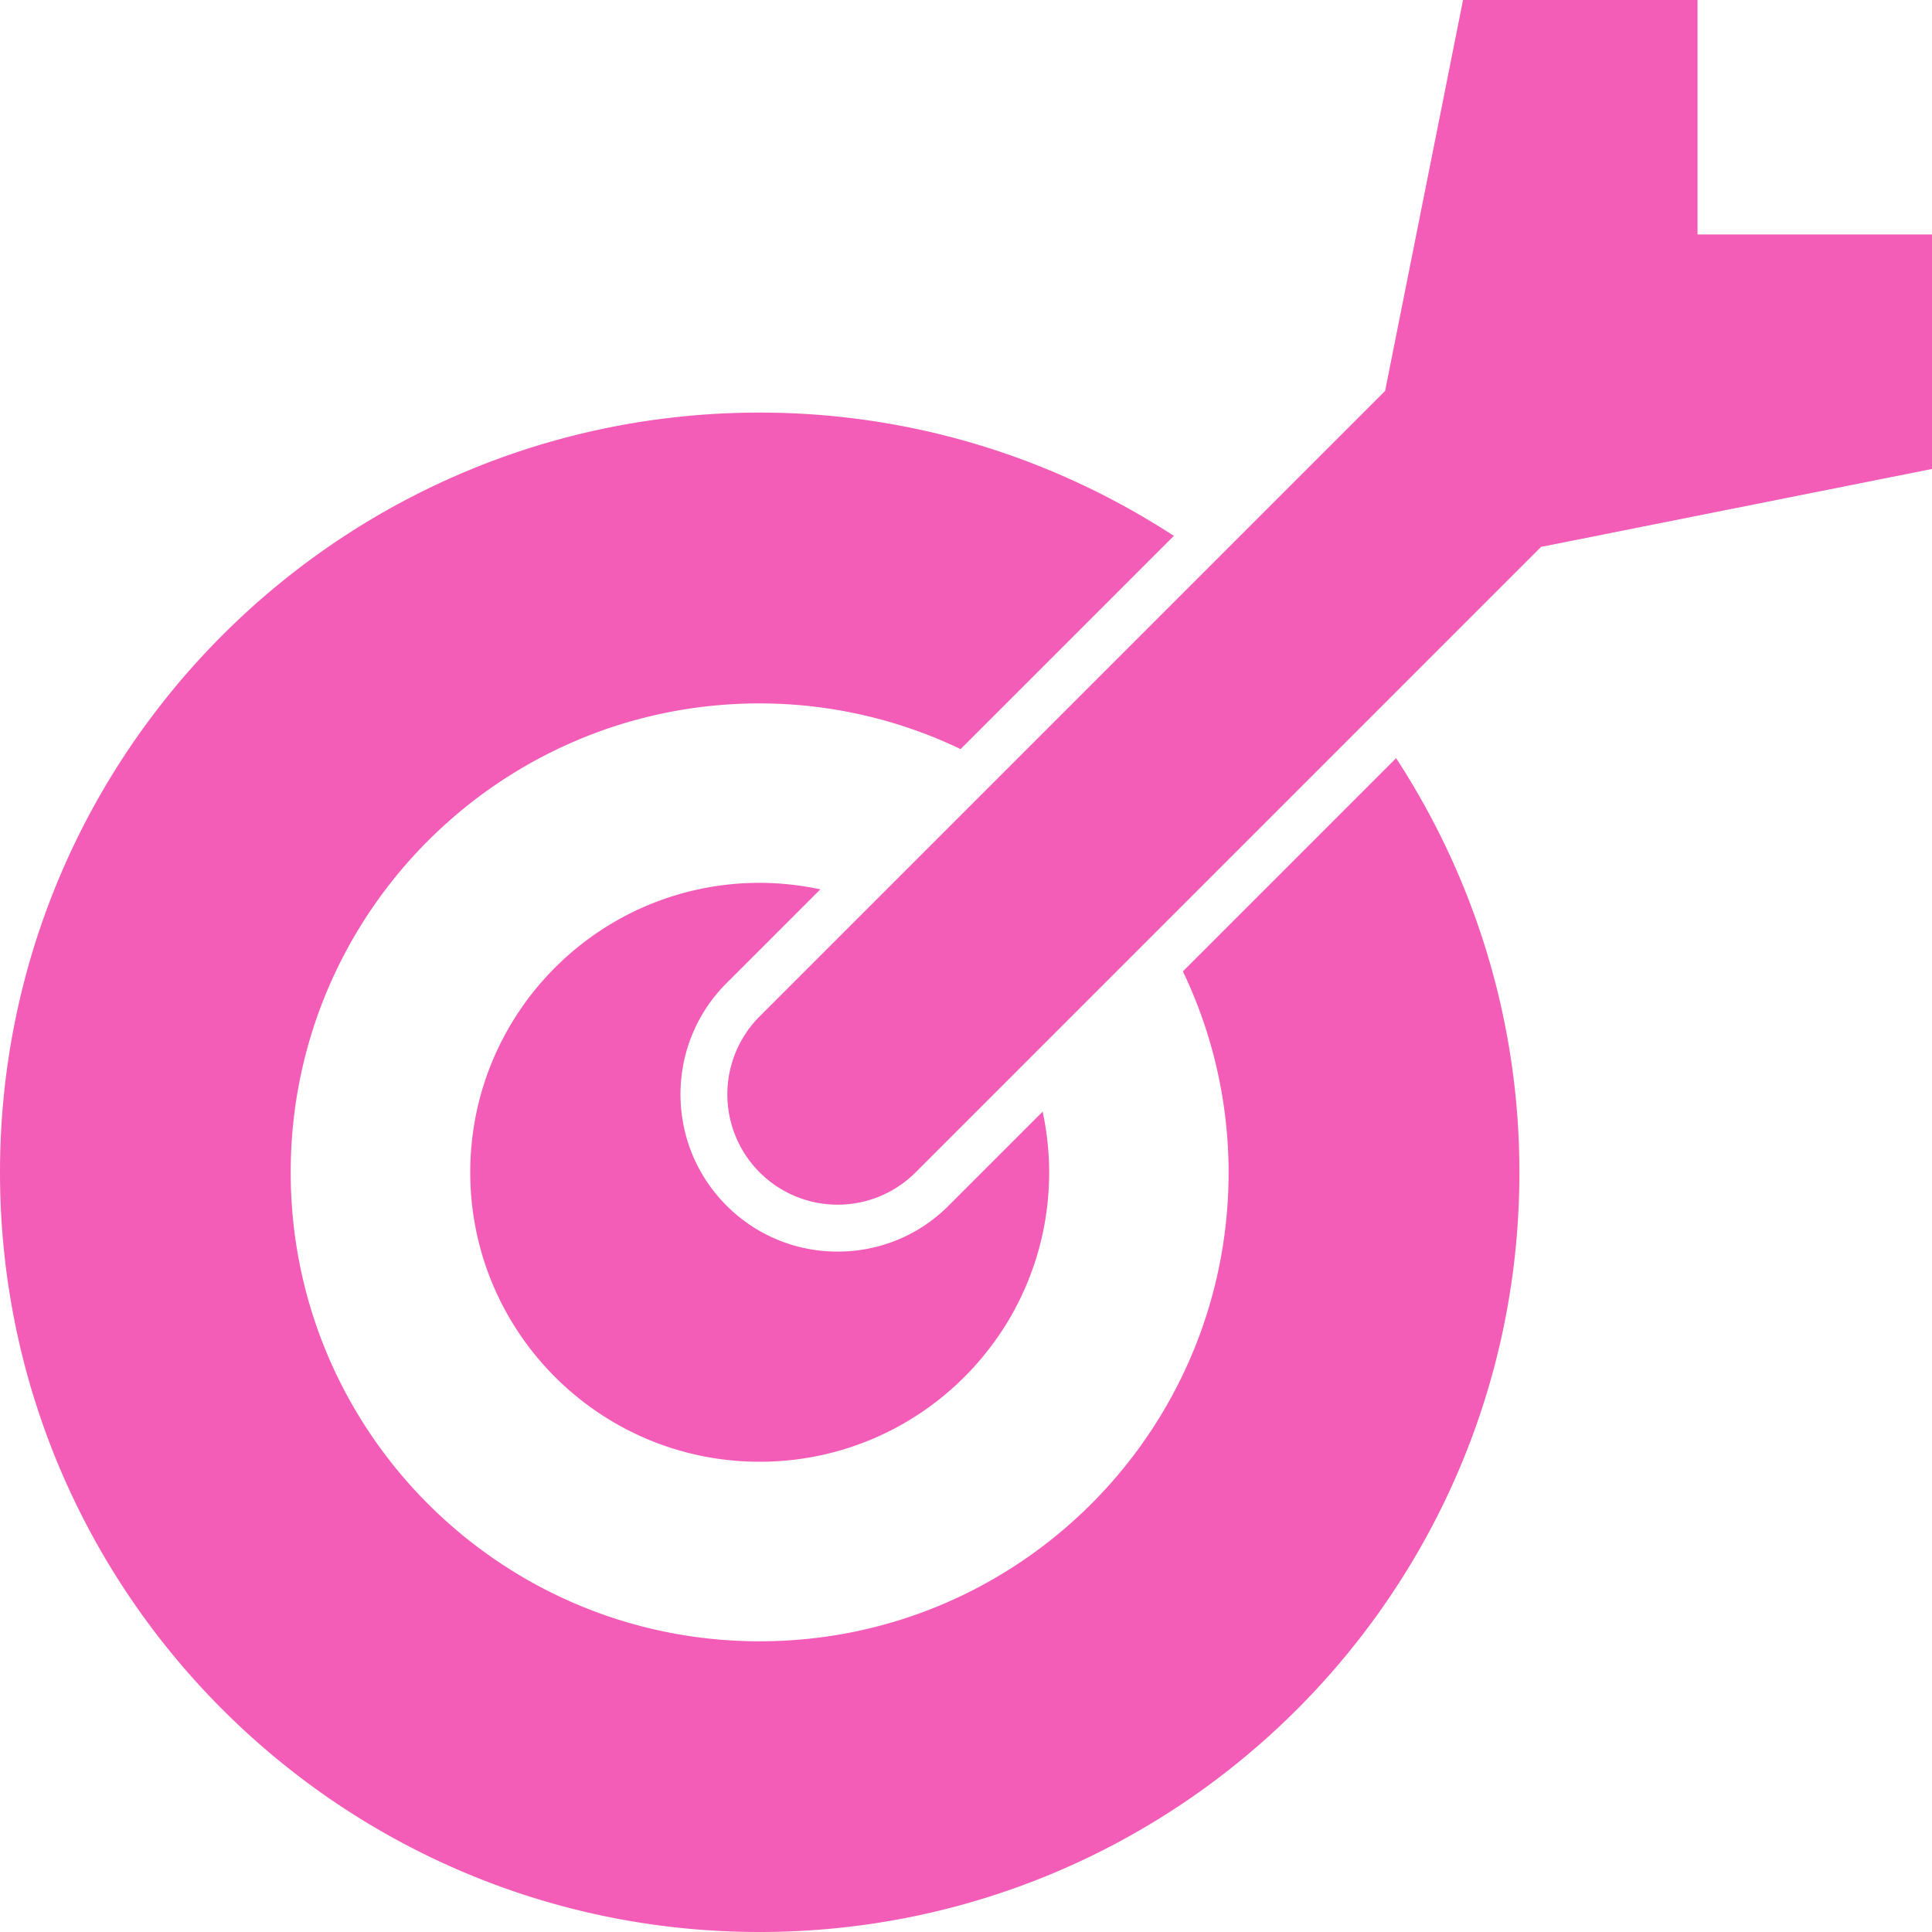 <svg xmlns="http://www.w3.org/2000/svg" version="1.1" xlink="http://www.w3.org/1999/xlink" xmlns:svgjs="http://svgjs.com/svgjs" width="100%" height="100%" viewBox="5 5 90 90"><g fill="#f45db7"><path d="M43.216 46.429a13.695 13.695 0 0 0-2.828-.303c-7.445 0-13.482 6.037-13.482 13.486 0 7.445 6.037 13.482 13.482 13.482 7.449 0 13.486-6.037 13.486-13.482 0-.973-.11-1.916-.303-2.828l-4.377 4.377a7.253 7.253 0 0 1-5.172 2.142 7.274 7.274 0 0 1-5.184-2.149c-2.851-2.854-2.851-7.497 0-10.348l4.378-4.377z"></path><path d="M60.104 50.251a21.707 21.707 0 0 1 2.129 9.361c0 12.066-9.779 21.846-21.845 21.846-12.066 0-21.846-9.779-21.846-21.846 0-12.065 9.779-21.845 21.846-21.845a21.7 21.7 0 0 1 9.361 2.129l9.933-9.933c-5.556-3.618-12.174-5.743-19.294-5.743C20.842 24.221 5 40.067 5 59.612 5 79.158 20.842 95 40.388 95 59.933 95 75.78 79.158 75.78 59.612c0-7.12-2.125-13.738-5.743-19.294l-9.933 9.933z"></path><path d="M84.078 5H73.154l-3.63 18.21-29.141 29.142a5.137 5.137 0 0 0 0 7.257l.009.009a5.137 5.137 0 0 0 7.257 0L76.79 30.476 95 26.846V15.922H84.078V5z"></path></g></svg>